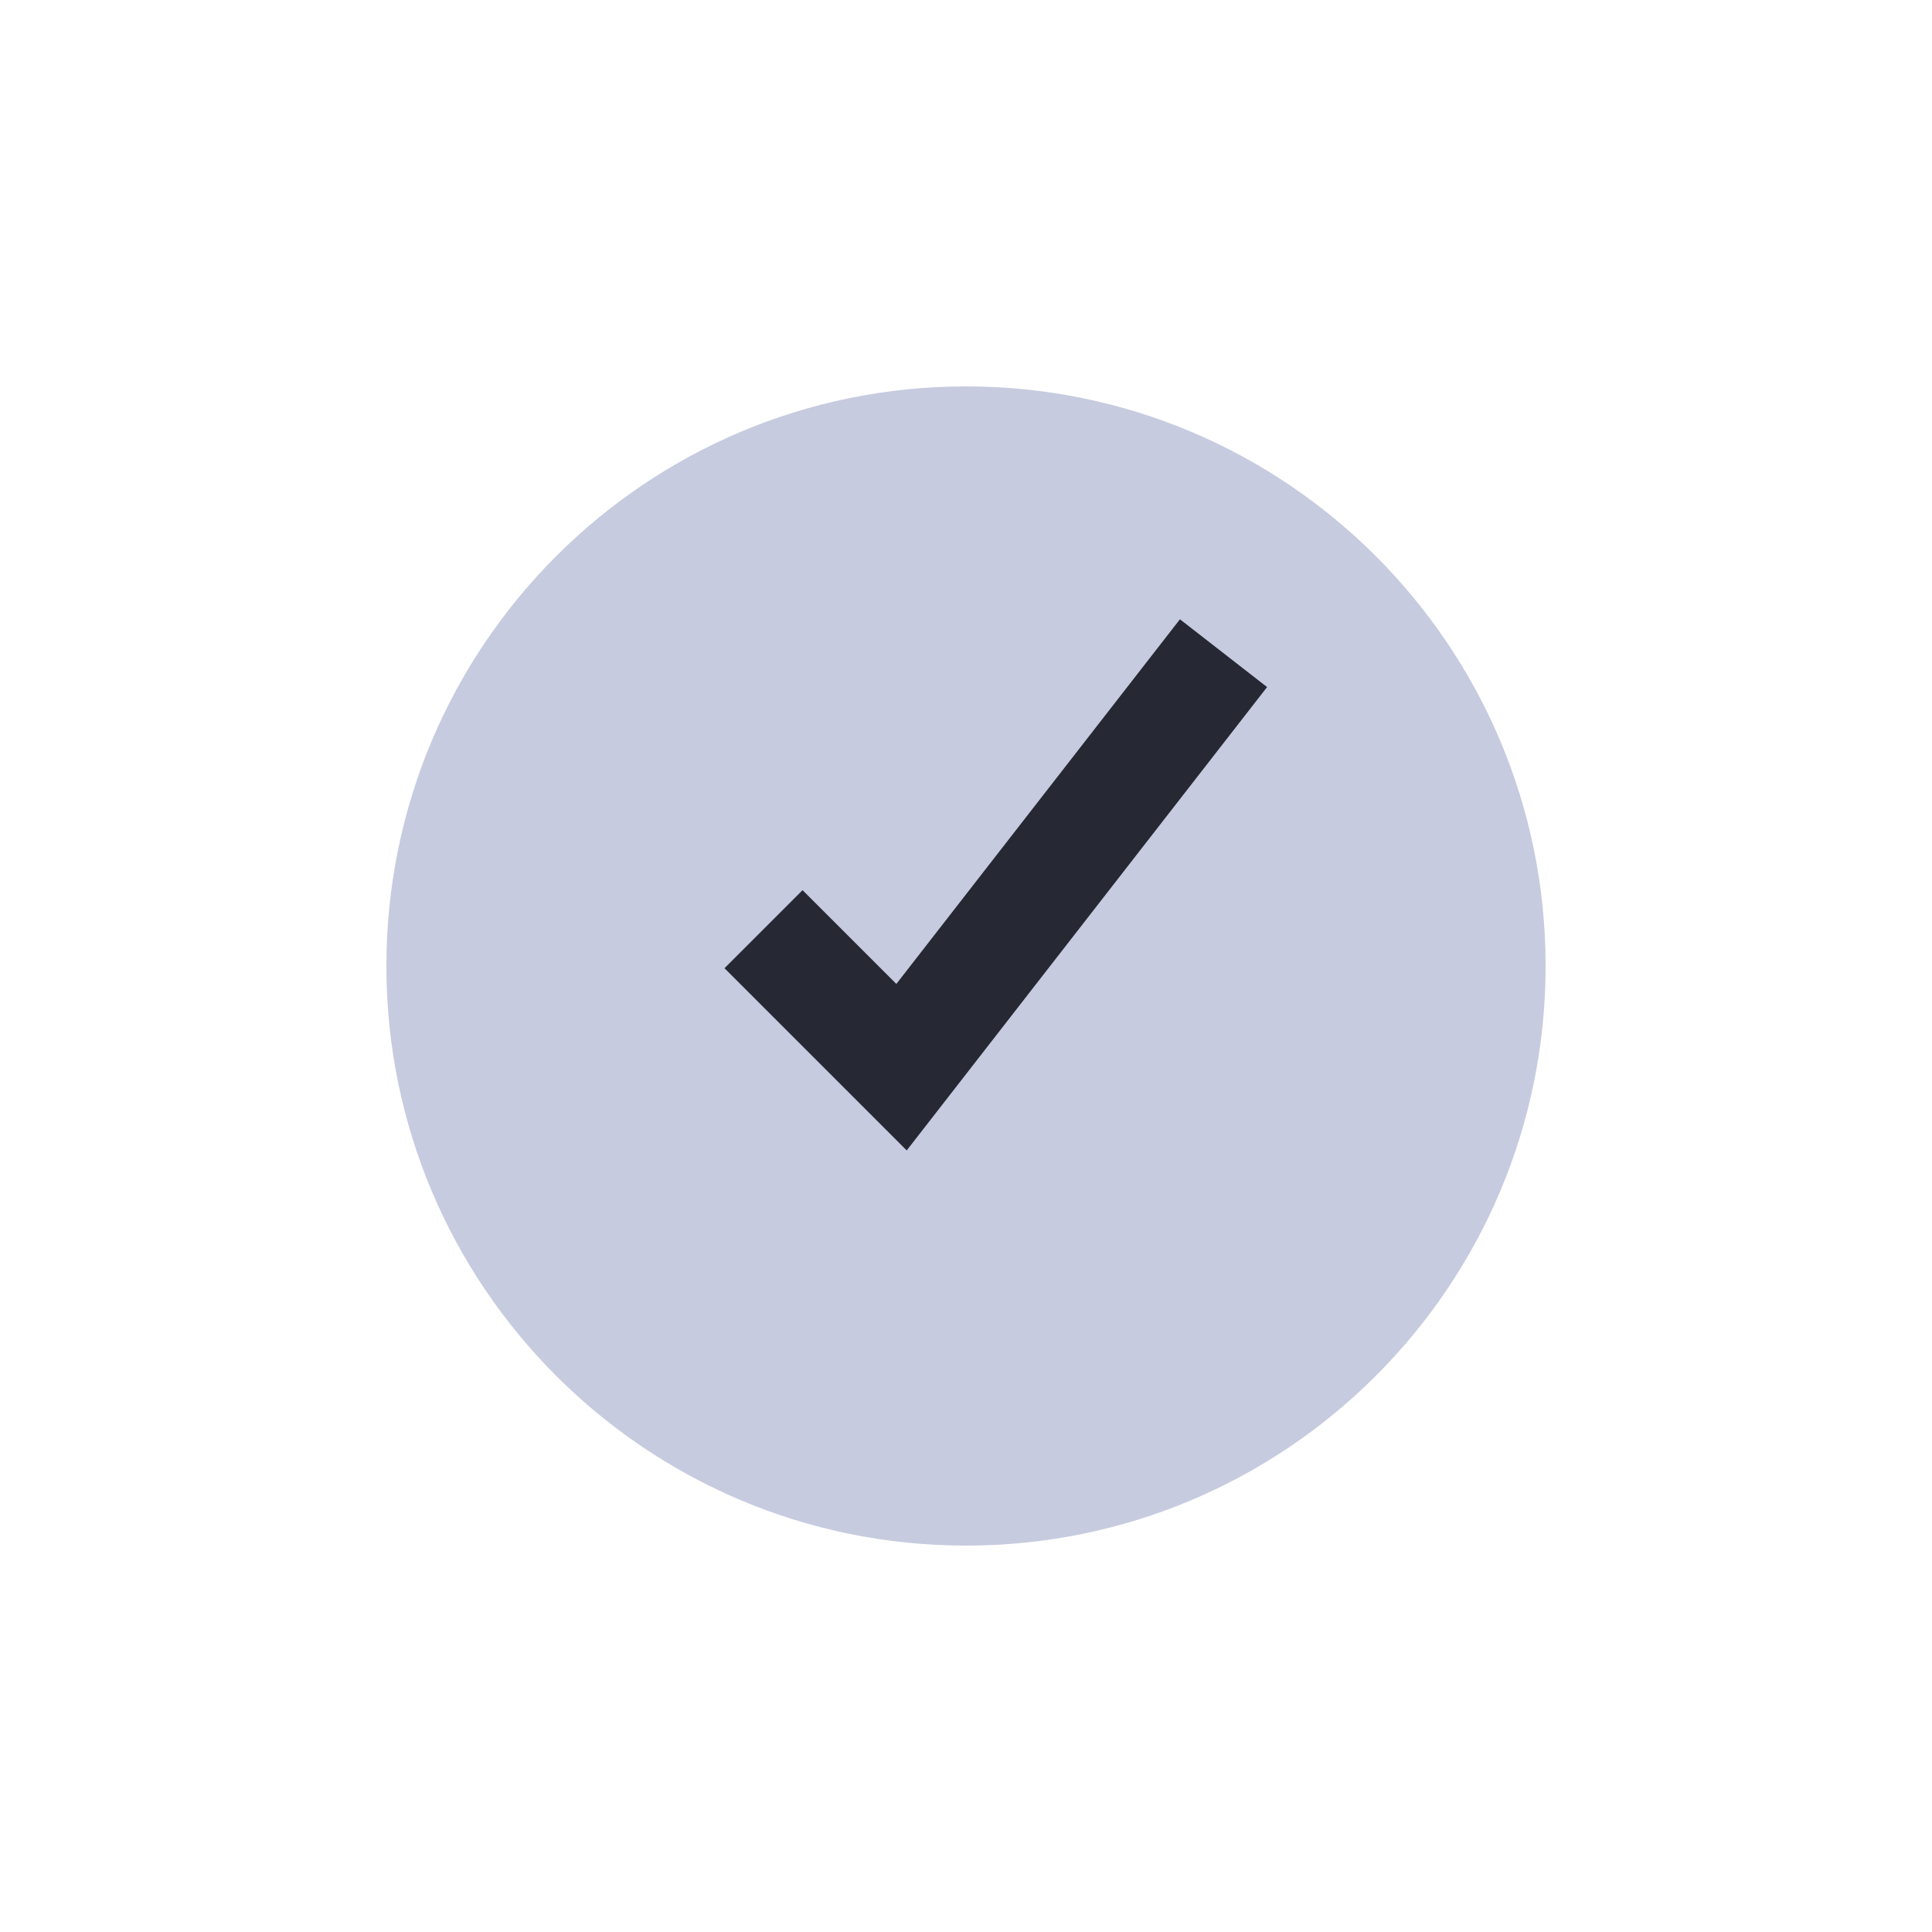 <svg width="35" height="35" viewBox="0 0 35 35" fill="none" xmlns="http://www.w3.org/2000/svg"><g clip-path="url(#clip0_3163_957)"><g filter="url(#filter0_d_3163_957)"><path d="M17.5 26C23.299 26 28 21.299 28 15.5S23.299 5 17.5 5 7 9.701 7 15.5 11.701 26 17.5 26z" fill="#C7CBDF"/></g><path d="M13.832 16.833l2.5 2.5 5.833-7.5" stroke="#262833" stroke-width="2" stroke-miterlimit="10"/></g><defs><clipPath id="clip0_3163_957"><rect width="35" height="35" fill="#fff"/></clipPath><filter id="filter0_d_3163_957" x="0" y="0" width="35" height="35" filterUnits="userSpaceOnUse" color-interpolation-filters="sRGB"><feFlood flood-opacity="0" result="BackgroundImageFix"/><feColorMatrix in="SourceAlpha" type="matrix" values="0 0 0 0 0 0 0 0 0 0 0 0 0 0 0 0 0 0 127 0" result="hardAlpha"/><feOffset dy="2"/><feGaussianBlur stdDeviation="3.5"/><feColorMatrix type="matrix" values="0 0 0 0 0.097 0 0 0 0 0.22 0 0 0 0 0.168 0 0 0 0.08 0"/><feBlend mode="normal" in2="BackgroundImageFix" result="effect1_dropShadow_3163_957"/><feBlend mode="normal" in="SourceGraphic" in2="effect1_dropShadow_3163_957" result="shape"/></filter></defs></svg>